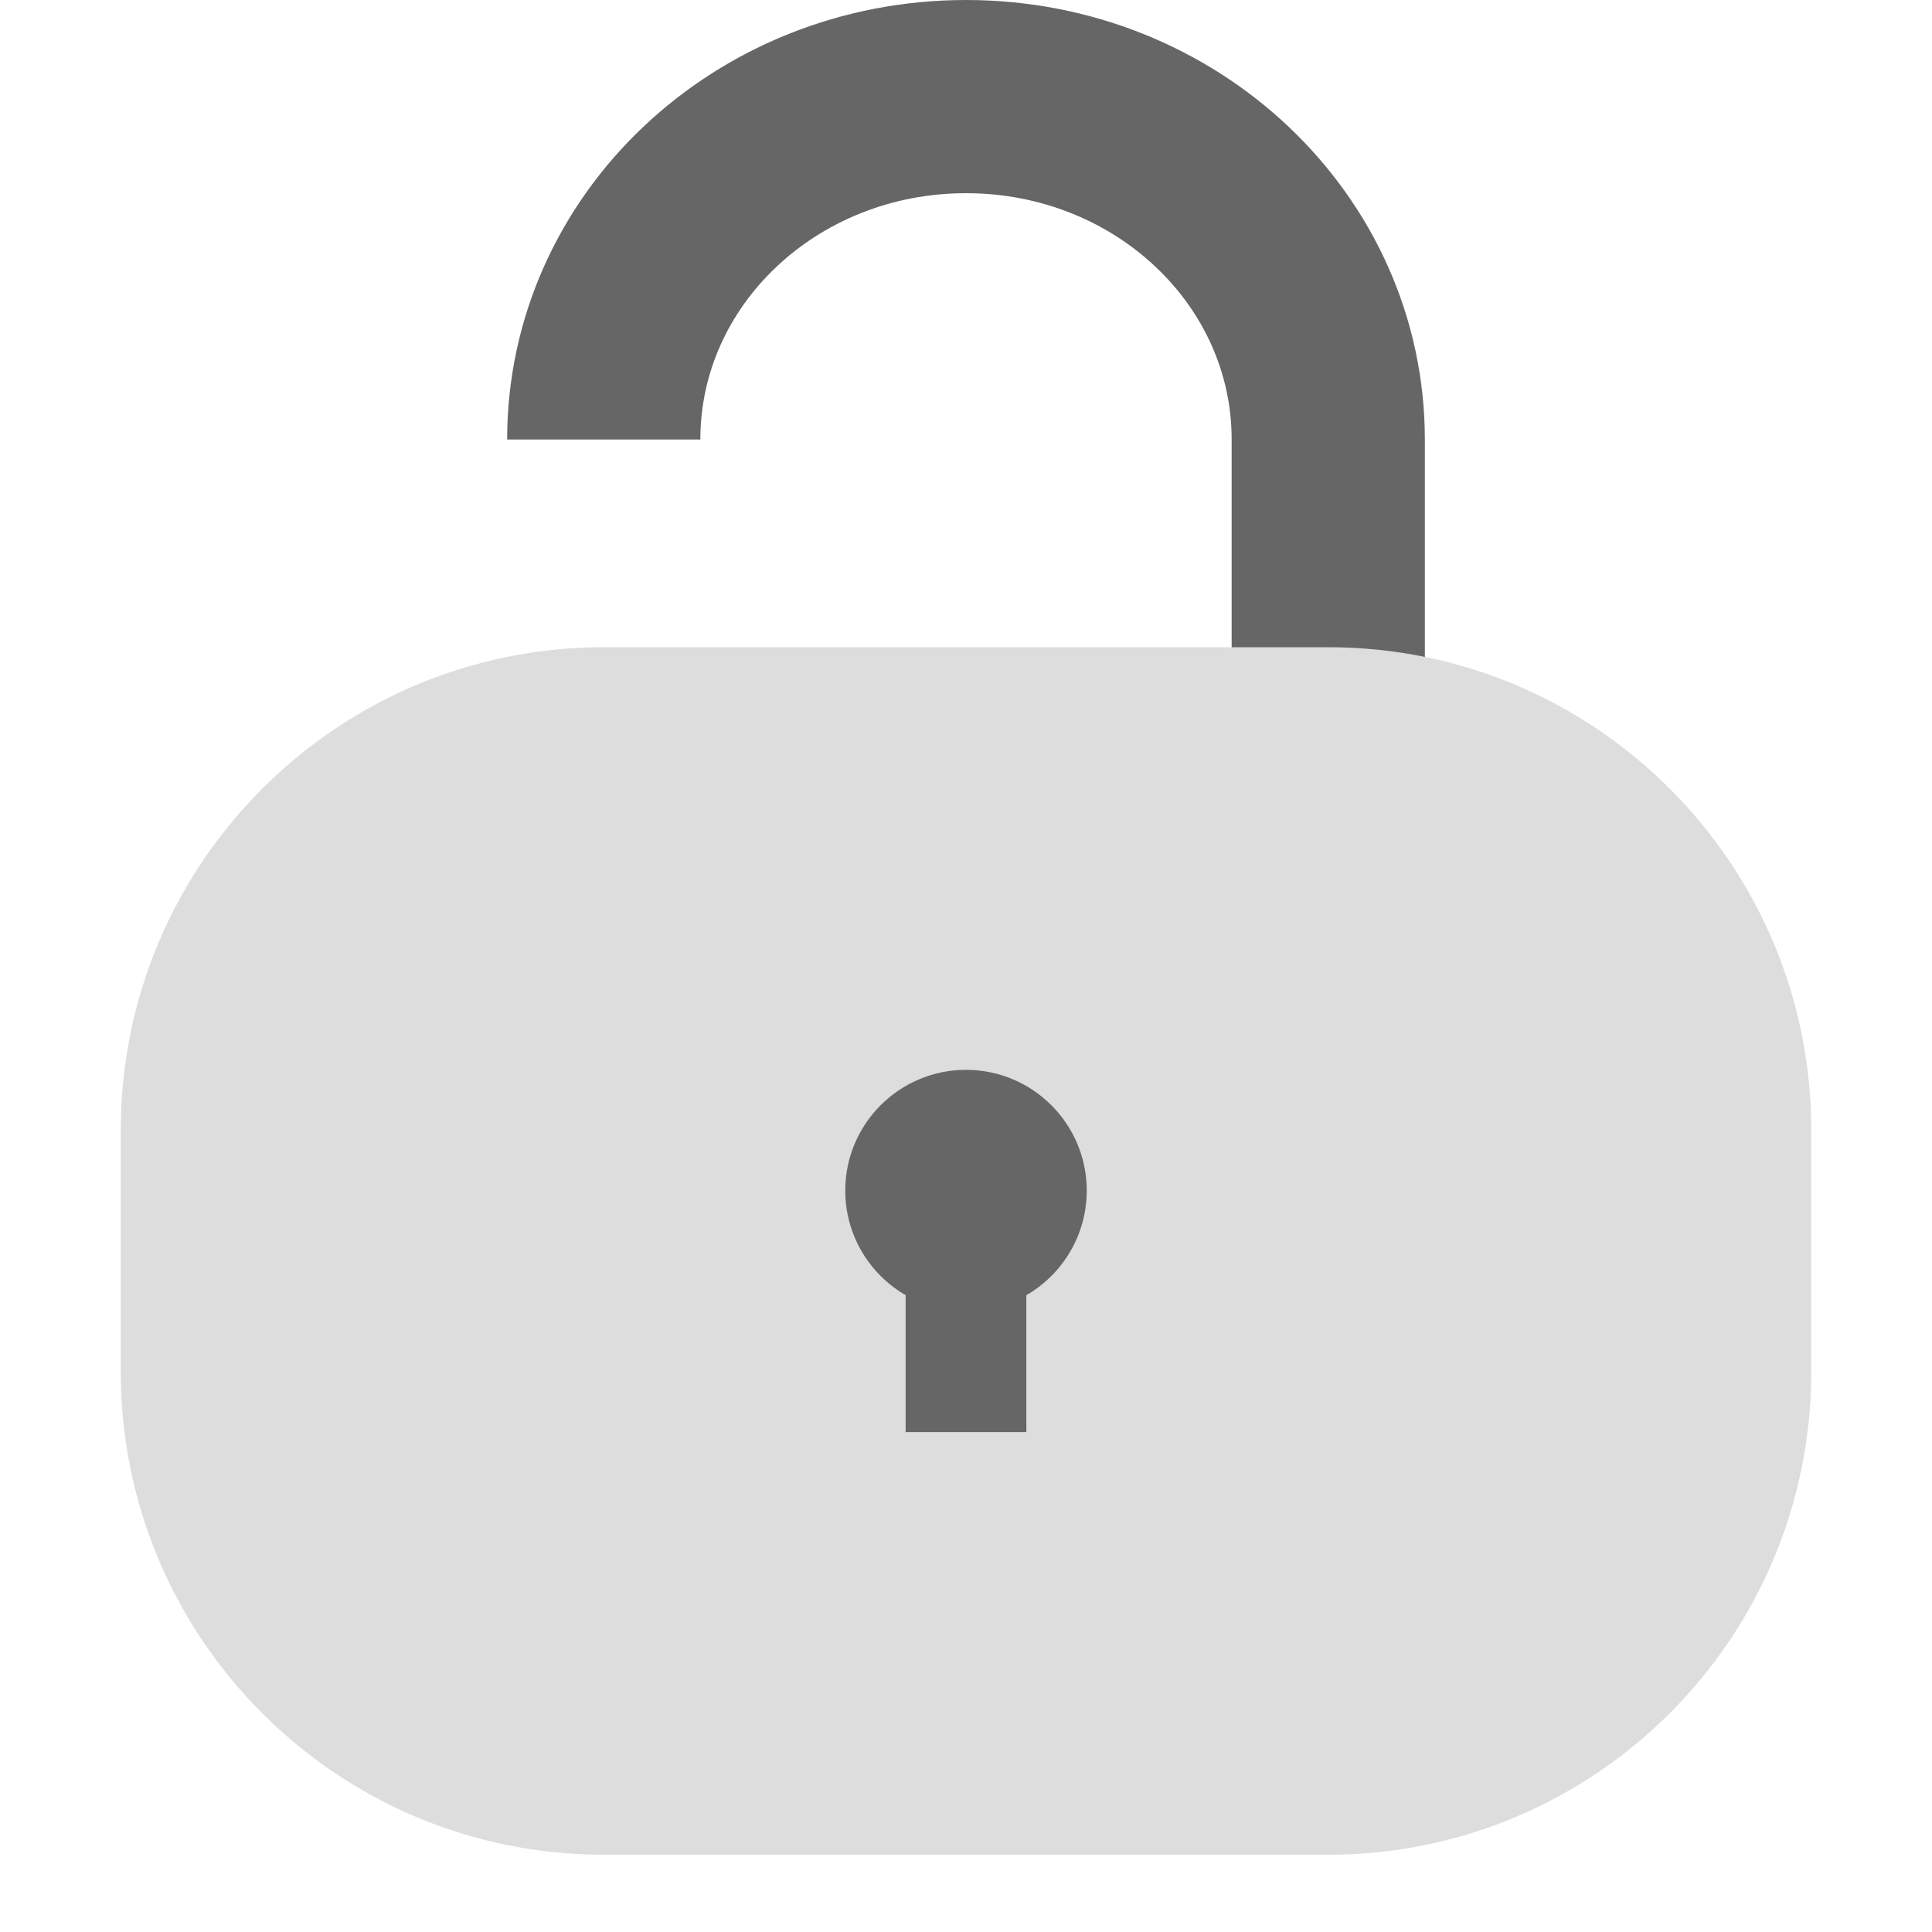 <svg width="16" height="16" viewBox="0 0 16 16" fill="none" xmlns="http://www.w3.org/2000/svg">
<g clip-path="url(#clip0_289_837)">
<path d="M5 3.64C5 2.07 6.34 0.8 8 0.8C9.66 0.8 11 2.07 11 3.64V6.01" stroke="#666666" stroke-width="1.6" stroke-linejoin="round"/>
<path d="M11 5.36H5C2.791 5.36 1 7.151 1 9.36V11.36C1 13.569 2.791 15.36 5 15.36H11C13.209 15.36 15 13.569 15 11.36V9.36C15 7.151 13.209 5.36 11 5.36Z" fill="#DDDDDD"/>
<path d="M8 10.86C8.552 10.86 9 10.412 9 9.86C9 9.308 8.552 8.86 8 8.86C7.448 8.86 7 9.308 7 9.86C7 10.412 7.448 10.86 8 10.86Z" fill="#666666"/>
<path d="M8.5 9.86H7.5V11.86H8.5V9.86Z" fill="#666666"/>
</g>
<defs>
<clipPath id="clip0_289_837">
<rect width="14" height="15.36" fill="white" transform="translate(1)"/>
</clipPath>
</defs>
</svg>
